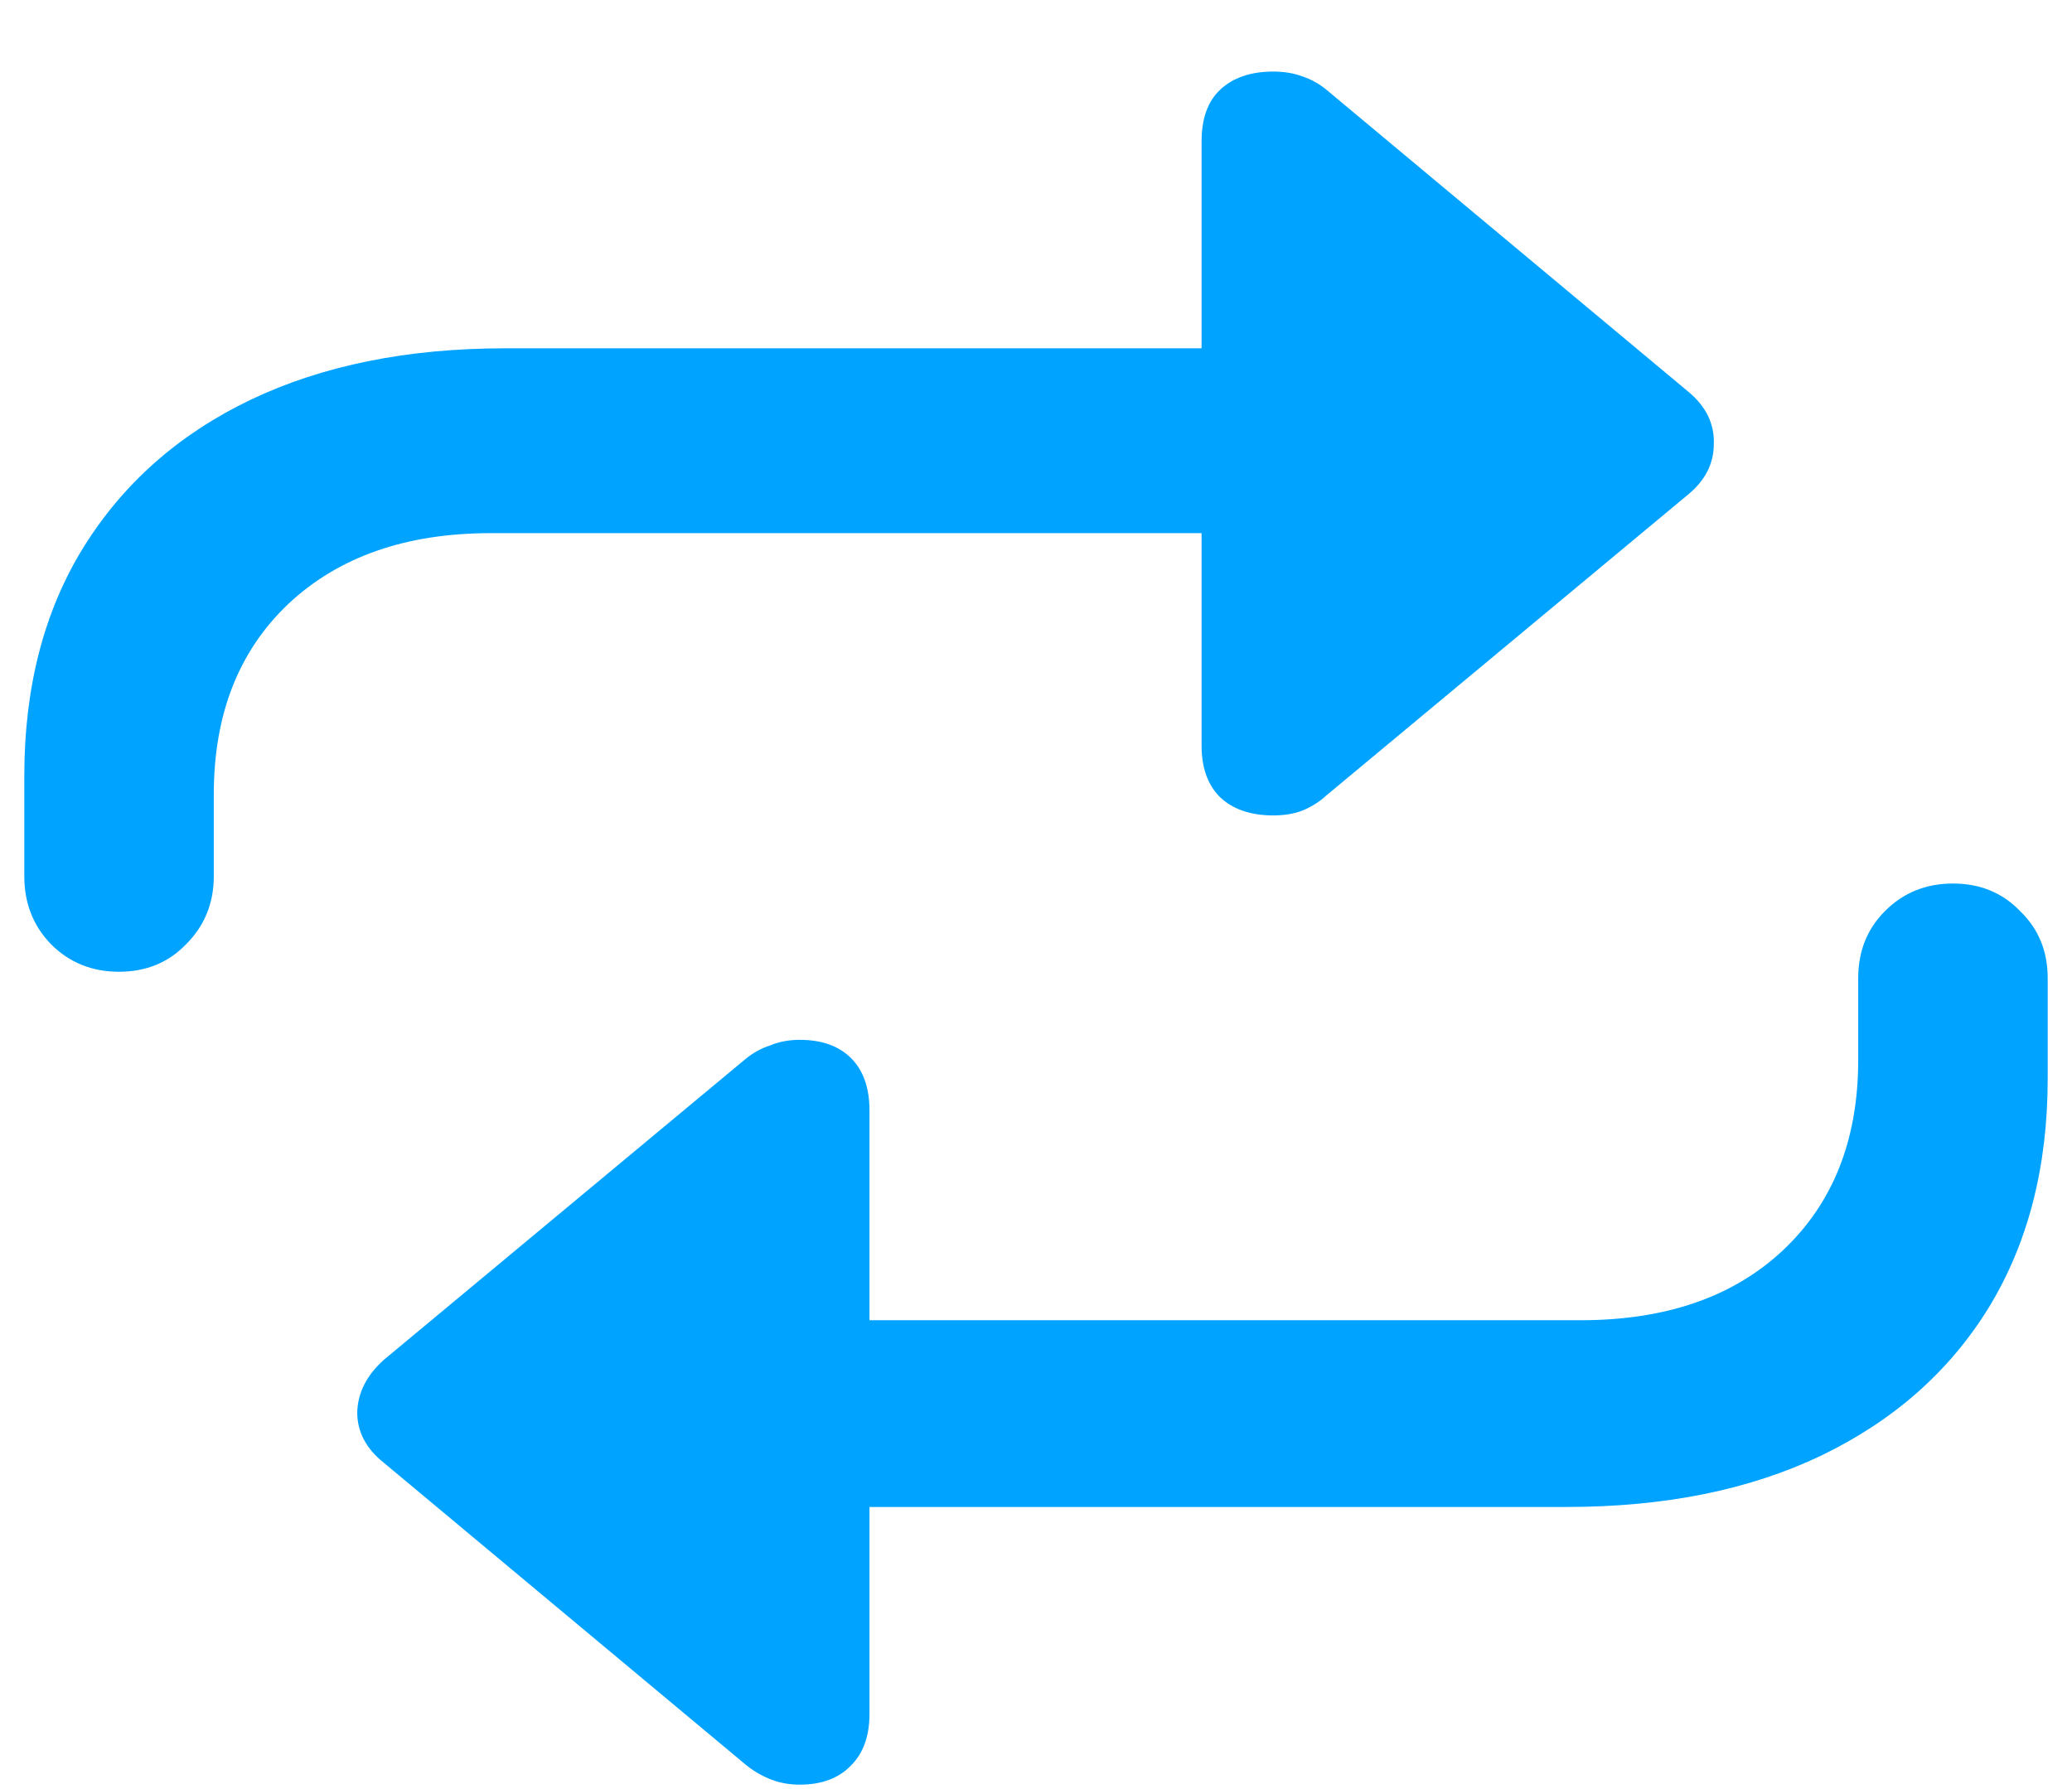 <svg width="22" height="19" viewBox="0 0 22 19" fill="none" xmlns="http://www.w3.org/2000/svg">
<path d="M1.264 10.32C0.977 10.32 0.736 10.223 0.541 10.027C0.352 9.832 0.258 9.591 0.258 9.305V8.24C0.258 7.303 0.466 6.495 0.883 5.818C1.306 5.135 1.898 4.611 2.66 4.246C3.422 3.882 4.324 3.699 5.365 3.699H12.758V1.502C12.758 1.261 12.823 1.079 12.953 0.955C13.09 0.825 13.279 0.76 13.52 0.76C13.63 0.76 13.731 0.776 13.822 0.809C13.92 0.841 14.008 0.89 14.086 0.955L17.924 4.158C18.113 4.314 18.204 4.5 18.197 4.715C18.197 4.923 18.106 5.102 17.924 5.252L14.086 8.445C14.008 8.517 13.92 8.572 13.822 8.611C13.731 8.644 13.63 8.66 13.52 8.66C13.279 8.66 13.09 8.595 12.953 8.465C12.823 8.335 12.758 8.152 12.758 7.918V5.662H5.209C4.311 5.662 3.594 5.913 3.061 6.414C2.533 6.915 2.27 7.589 2.27 8.436V9.305C2.27 9.591 2.172 9.832 1.977 10.027C1.788 10.223 1.55 10.32 1.264 10.32ZM20.736 9.383C21.023 9.383 21.26 9.48 21.449 9.676C21.645 9.865 21.742 10.102 21.742 10.389V11.453C21.742 12.391 21.534 13.201 21.117 13.885C20.701 14.562 20.108 15.086 19.34 15.457C18.578 15.822 17.676 16.004 16.635 16.004H9.232V18.201C9.232 18.436 9.167 18.618 9.037 18.748C8.907 18.885 8.725 18.953 8.49 18.953C8.38 18.953 8.275 18.934 8.178 18.895C8.08 18.855 7.992 18.803 7.914 18.738L4.076 15.535C3.887 15.385 3.793 15.206 3.793 14.998C3.799 14.79 3.894 14.604 4.076 14.441L7.914 11.248C7.992 11.183 8.08 11.134 8.178 11.102C8.275 11.062 8.38 11.043 8.49 11.043C8.725 11.043 8.907 11.108 9.037 11.238C9.167 11.368 9.232 11.554 9.232 11.795V14.021H16.781C17.686 14.021 18.402 13.774 18.93 13.279C19.463 12.778 19.73 12.104 19.73 11.258V10.389C19.73 10.102 19.825 9.865 20.014 9.676C20.209 9.48 20.45 9.383 20.736 9.383Z" fill="#00A3FF"/>
</svg>

